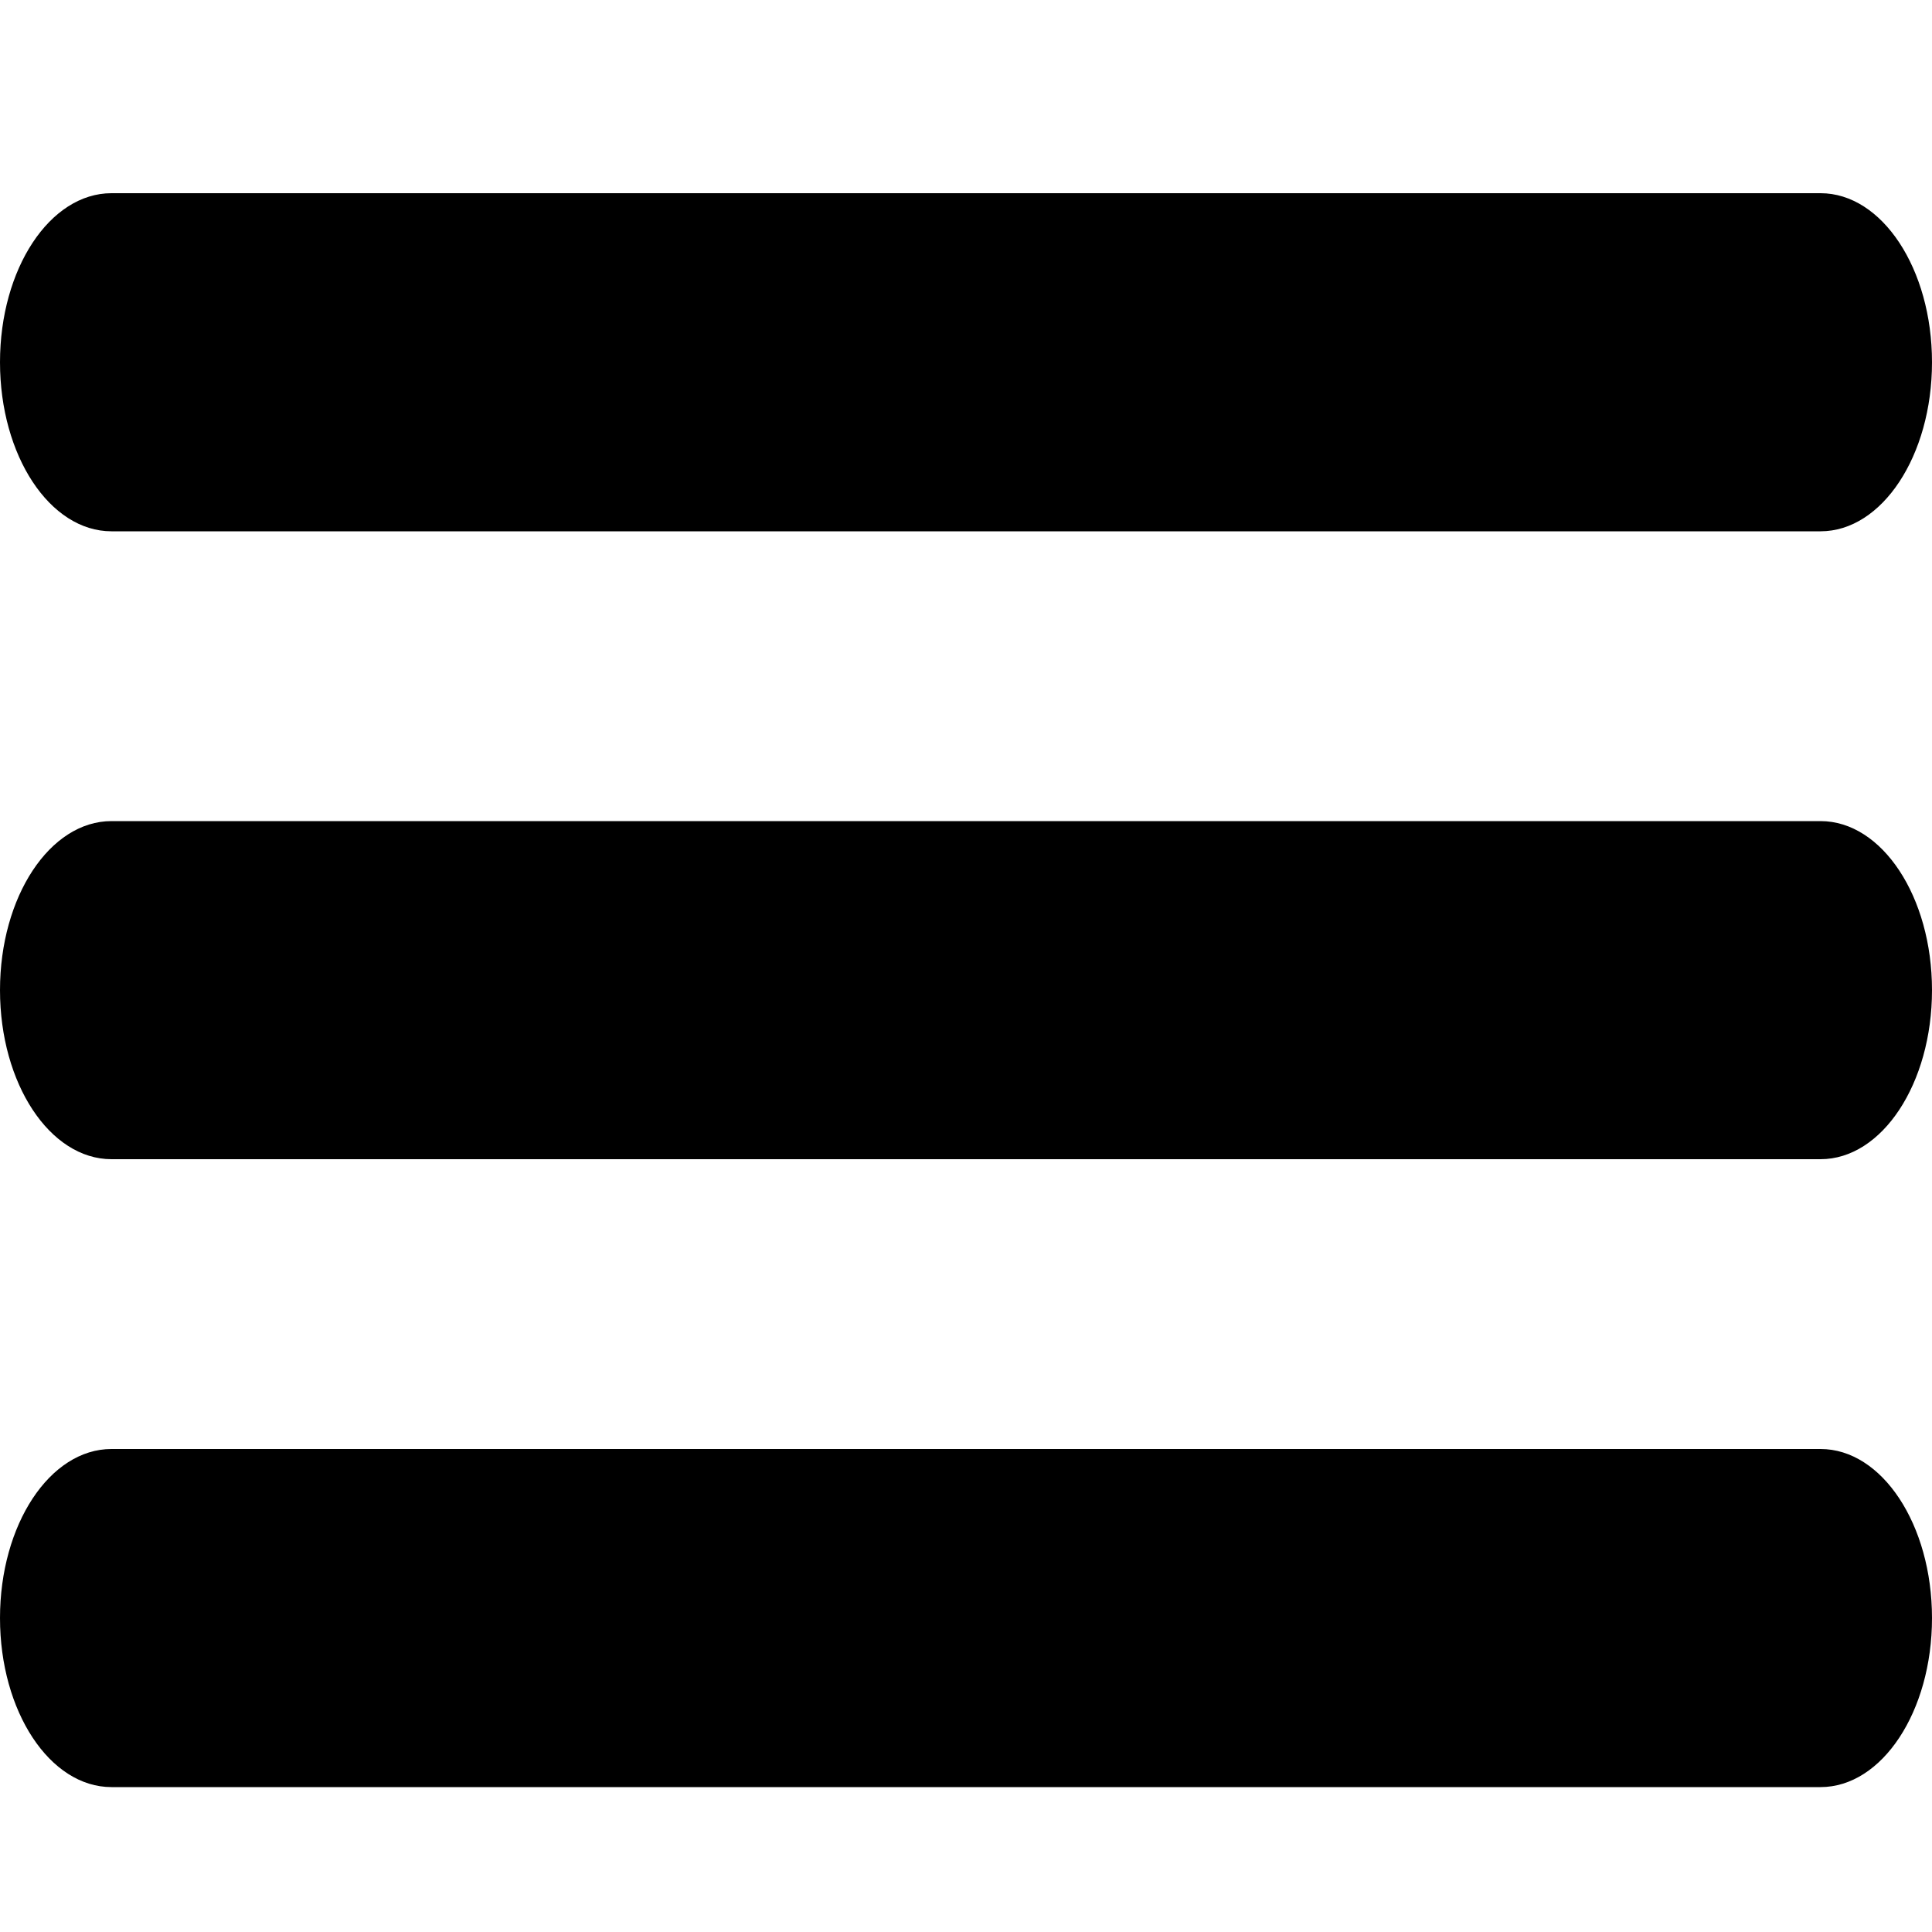 <?xml version="1.0" encoding="UTF-8"?>
<svg width="40px" height="40px" viewBox="0 0 40 40" version="1.1" xmlns="http://www.w3.org/2000/svg" xmlns:xlink="http://www.w3.org/1999/xlink">
    <!-- Generator: Sketch 52.2 (67145) - http://www.bohemiancoding.com/sketch -->
    <title>Artboard</title>
    <desc>Created with Sketch.</desc>
    <g stroke="none" stroke-width="1">
        <g transform="translate(0, 30)">
            <path d="M37.692,7 L2.308,7 C1.032,7 0,5.434 0,3.5 C0,1.566 1.032,0 2.308,0 L37.692,0 C38.966,0 40,1.566 40,3.5 C40,5.434 38.966,7 37.692,7" id="icons/navegation-less"></path>
        </g>
        <g transform="translate(0, 17)">
            <path d="M37.692,7 L2.308,7 C1.032,7 0,5.434 0,3.5 C0,1.566 1.032,0 2.308,0 L37.692,0 C38.966,0 40,1.566 40,3.5 C40,5.434 38.966,7 37.692,7" id="icons/navegation-less"></path>
        </g>
        <g transform="translate(0, 4)">
            <path d="M37.692,7 L2.308,7 C1.032,7 0,5.434 0,3.5 C0,1.566 1.032,0 2.308,0 L37.692,0 C38.966,0 40,1.566 40,3.5 C40,5.434 38.966,7 37.692,7" id="icons/navegation-less"></path>
        </g>
    </g>
</svg>